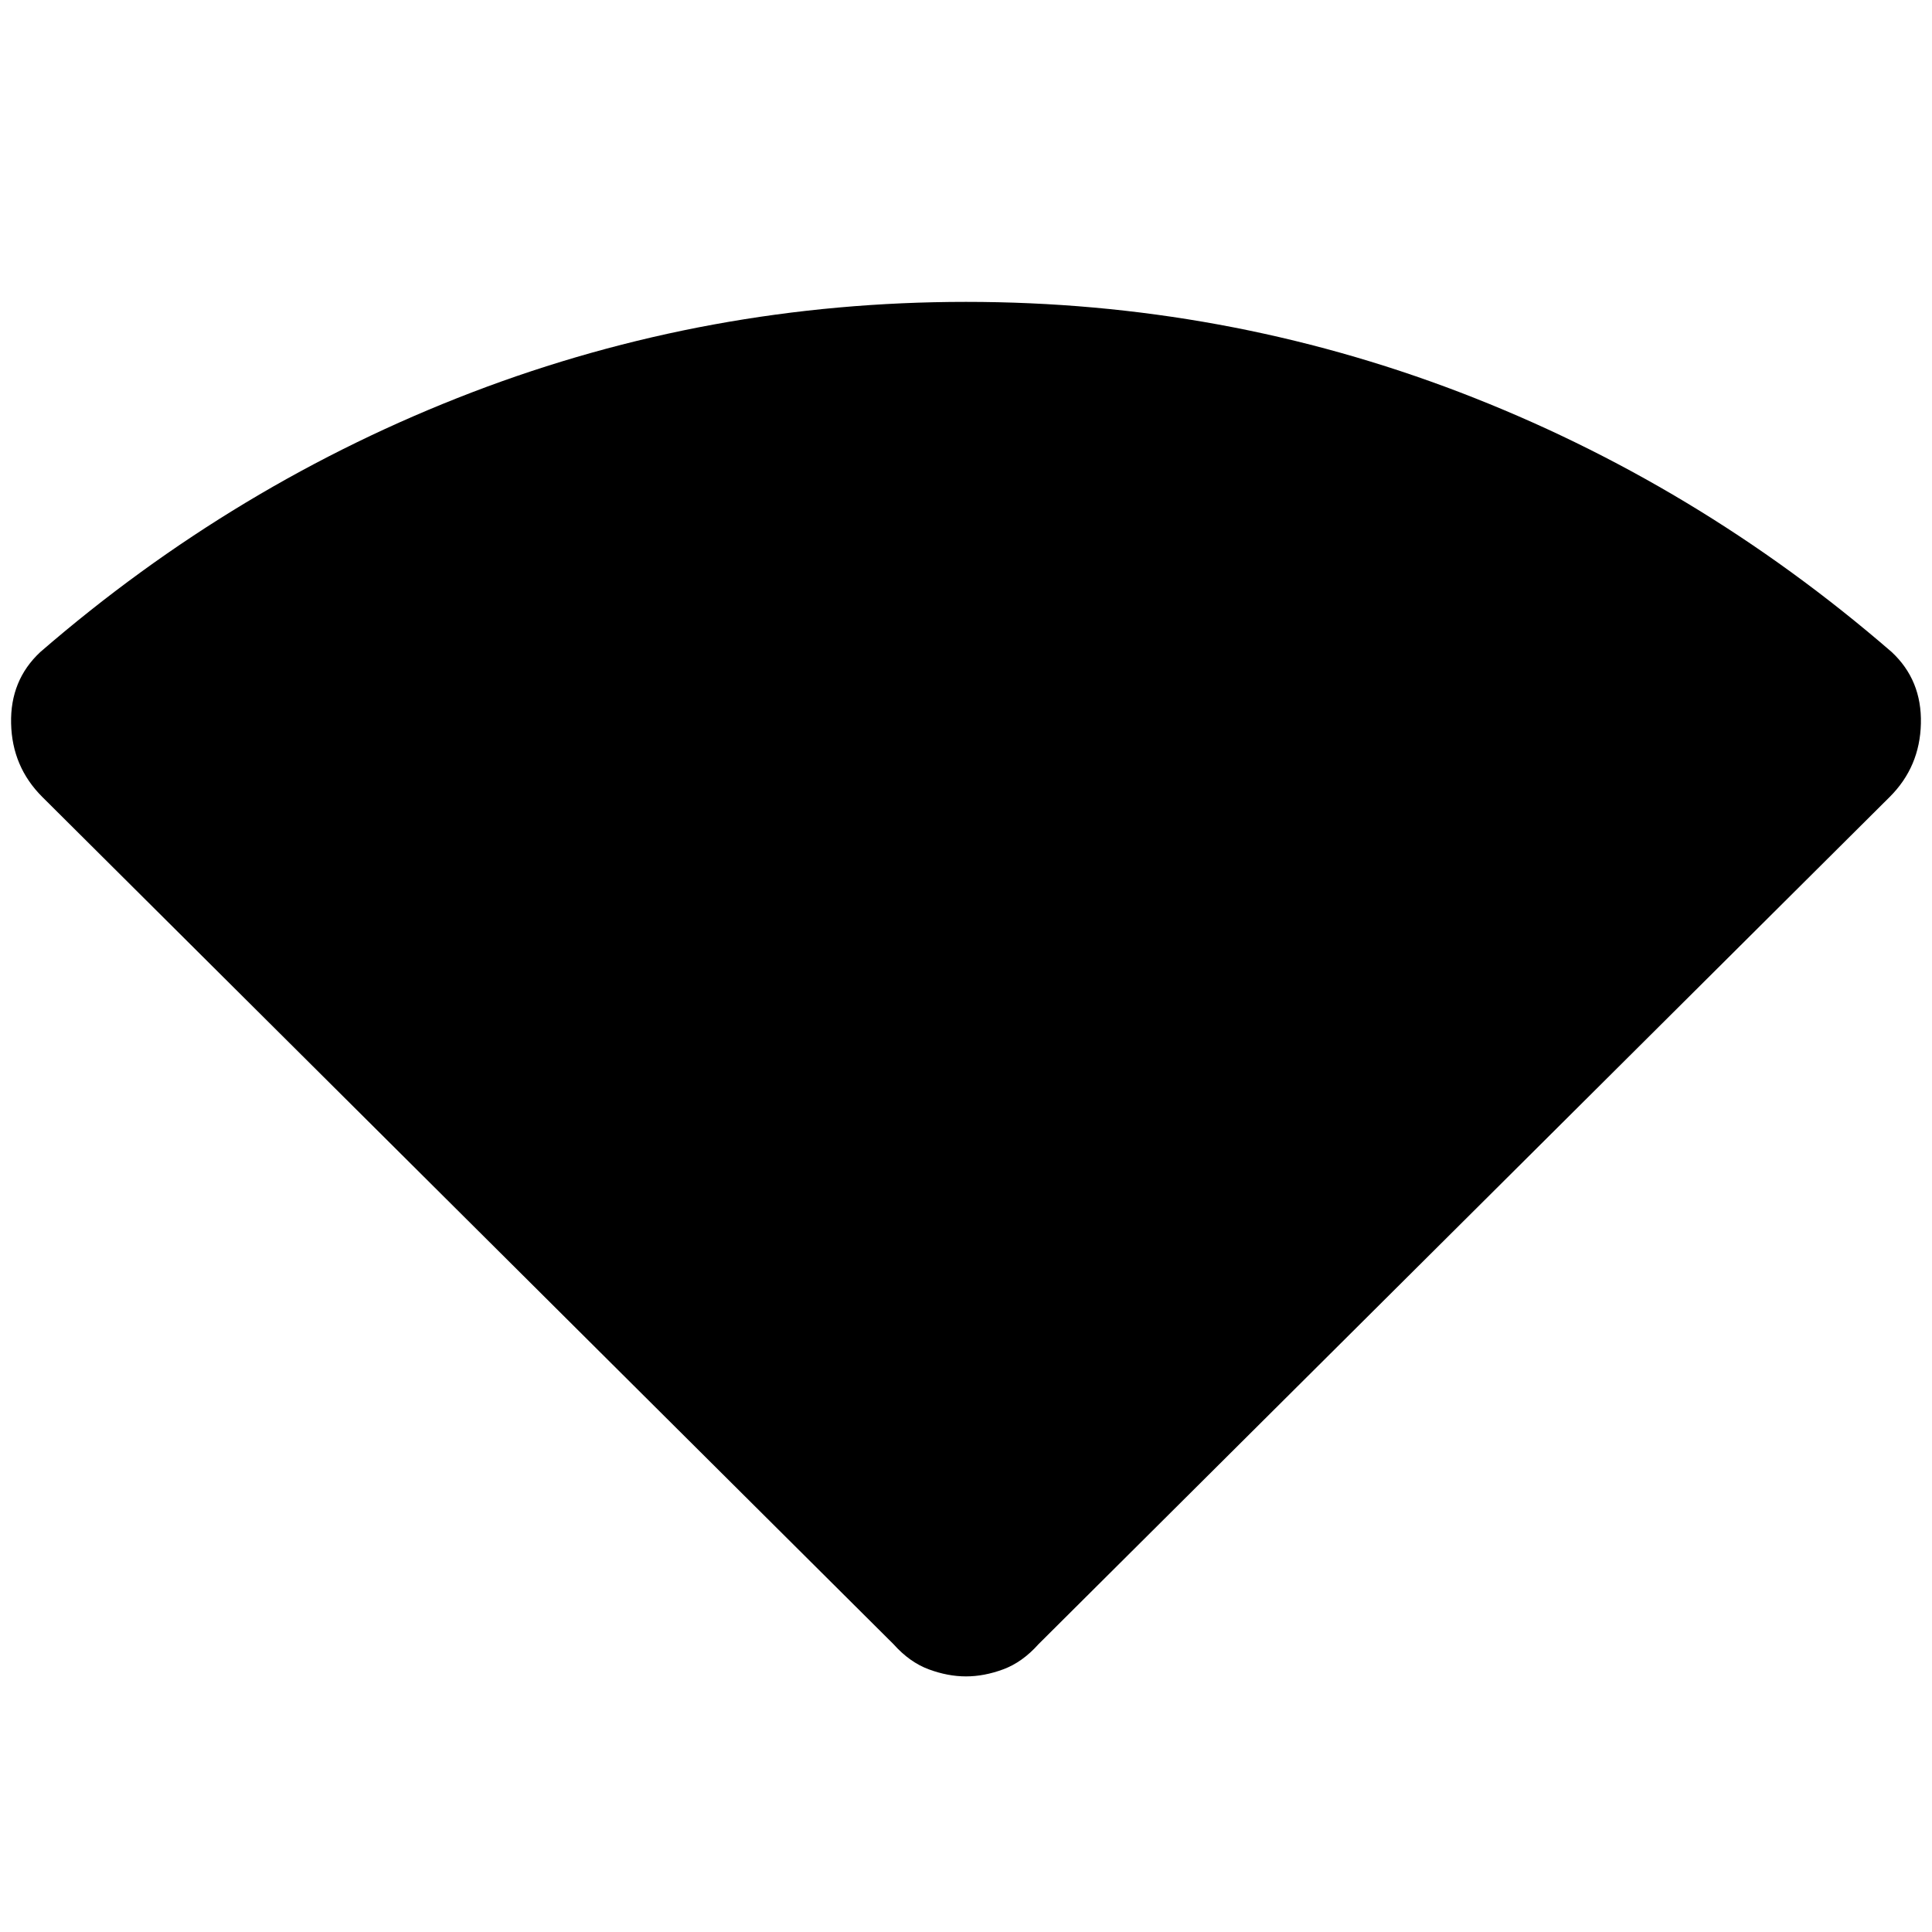 <svg xmlns="http://www.w3.org/2000/svg" height="20" width="20"><path d="M10 17.354q-.188 0-.385-.073-.198-.073-.365-.26L.438 8.25q-.313-.312-.323-.76-.011-.448.302-.74Q2.438 5 4.885 4.062 7.333 3.125 10 3.125q2.667 0 5.115.937Q17.562 5 19.583 6.75q.313.292.302.74-.01.448-.323.76l-8.812 8.771q-.167.187-.365.26-.197.073-.385.073Z"/></svg>
